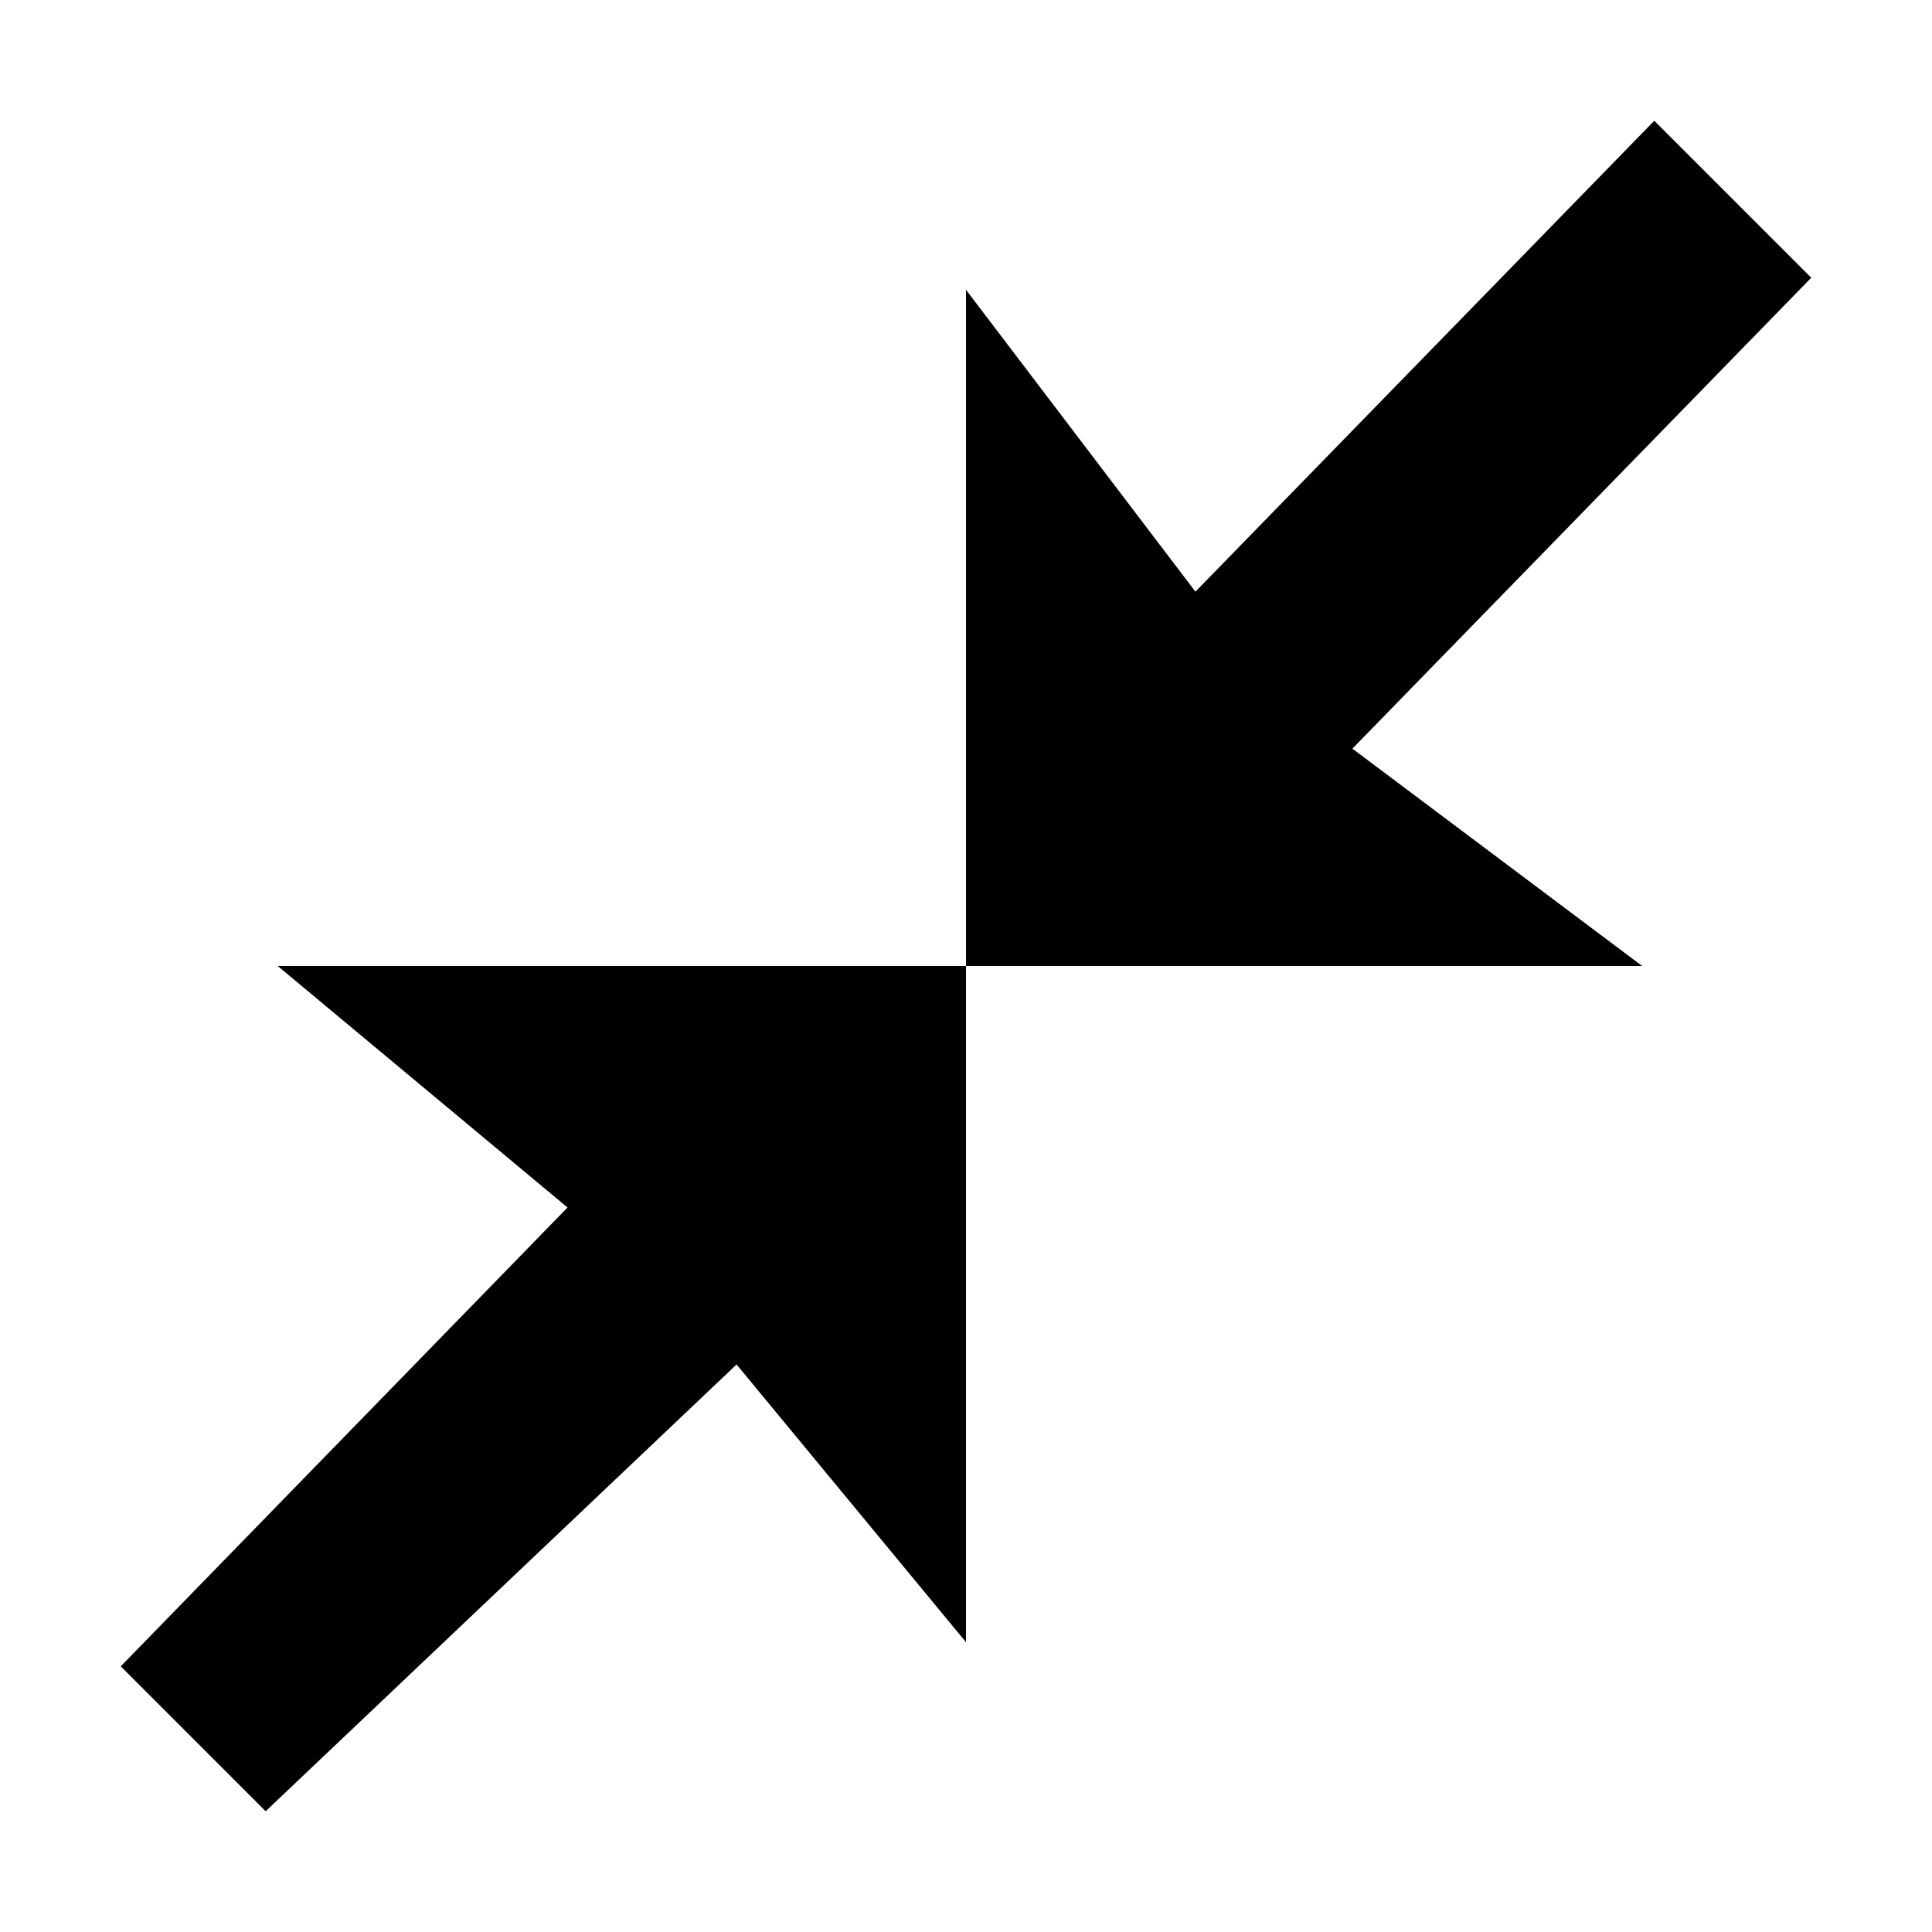 <?xml version="1.0" standalone="no"?><!DOCTYPE svg PUBLIC "-//W3C//DTD SVG 1.1//EN" "http://www.w3.org/Graphics/SVG/1.1/DTD/svg11.dtd"><svg t="1512627651654" class="icon" style="" viewBox="0 0 1024 1024" version="1.1" xmlns="http://www.w3.org/2000/svg" p-id="8464" xmlns:xlink="http://www.w3.org/1999/xlink"><defs><style type="text/css"></style></defs><path d="M876.8 64L633.6 313.6 512 153.6V512h358.4l-153.6-115.2L960 147.2 876.8 64zM140.8 960l249.6-236.8L512 870.4V512H147.2l153.6 128L64 883.2 140.8 960z" p-id="8465"></path></svg>